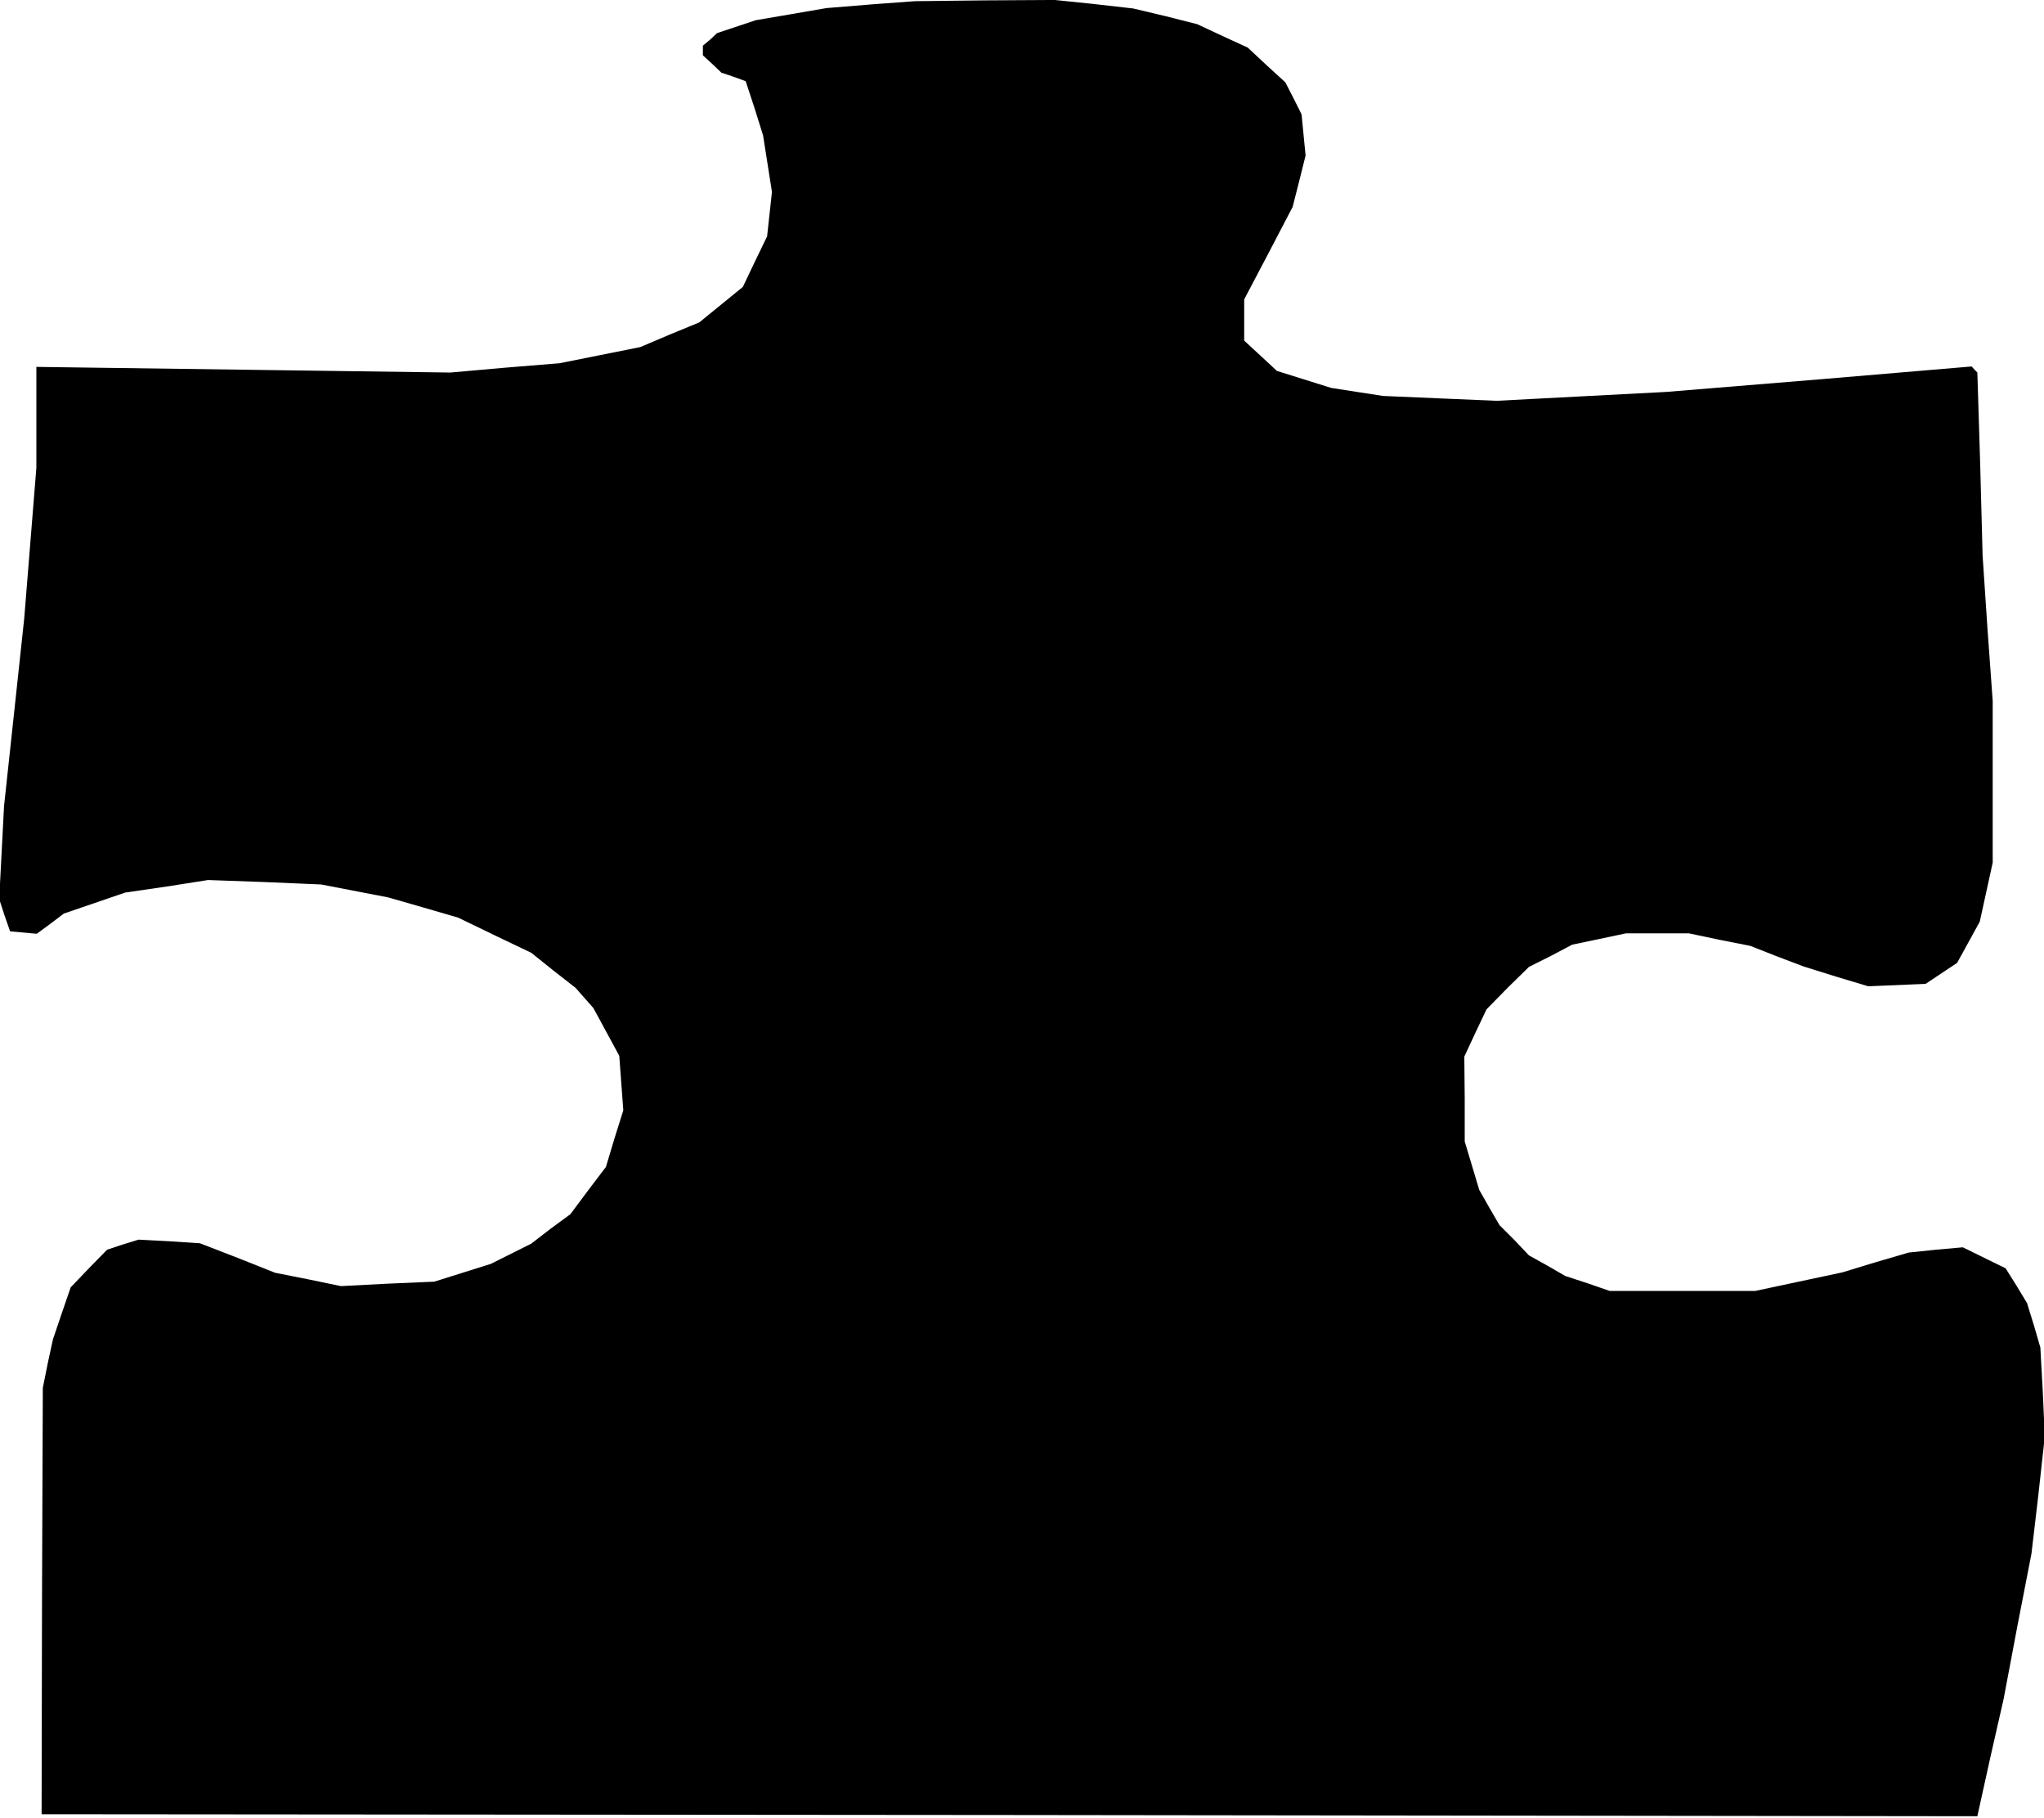 <?xml version="1.0" standalone="no"?>
<!DOCTYPE svg PUBLIC "-//W3C//DTD SVG 20010904//EN"
 "http://www.w3.org/TR/2001/REC-SVG-20010904/DTD/svg10.dtd">
<svg version="1.0" xmlns="http://www.w3.org/2000/svg"
 width="506pt" height="450pt" viewBox="0 0 506 450"
 preserveAspectRatio="xMidYMid meet">
<g transform="translate(0,450) scale(0.1,-0.1)"
fill="#000000" stroke="none">
<path d="M2156 4489 l-110 -9 -87 -15 -88 -15 -48 -16 -48 -16 -17 -16 -18
-15 0 -12 0 -12 23 -21 23 -22 30 -10 30 -11 22 -67 21 -67 11 -70 11 -70 -6
-55 -6 -55 -30 -62 -30 -63 -54 -44 -54 -44 -73 -30 -73 -31 -100 -20 -100
-20 -135 -11 -135 -12 -512 7 -513 7 0 -125 0 -125 -15 -186 -15 -186 -25
-233 -25 -232 -6 -115 -6 -115 13 -40 14 -40 33 -3 33 -3 34 25 33 25 76 26
76 26 103 15 102 16 140 -5 140 -6 83 -16 83 -16 87 -25 86 -25 91 -44 90 -43
55 -44 55 -43 22 -25 22 -25 32 -59 32 -59 5 -68 5 -67 -22 -70 -21 -70 -44
-58 -44 -59 -49 -36 -48 -37 -50 -25 -50 -25 -70 -22 -70 -22 -116 -5 -115 -6
-82 17 -81 16 -93 37 -93 36 -76 5 -76 4 -39 -12 -39 -13 -45 -46 -45 -47 -22
-64 -22 -65 -13 -60 -12 -60 -2 -527 -1 -528 2396 -2 2396 -3 32 145 33 145
34 180 35 180 17 145 16 145 -5 110 -6 110 -16 55 -17 55 -26 43 -27 43 -53
26 -53 26 -67 -6 -67 -7 -82 -24 -82 -25 -108 -23 -108 -23 -180 0 -180 0 -55
19 -55 18 -45 26 -45 25 -36 38 -37 37 -25 43 -25 44 -18 60 -18 60 0 105 -1
105 27 58 28 59 52 53 53 52 54 27 53 28 67 14 66 14 78 0 78 0 76 -16 76 -15
66 -26 66 -25 80 -25 80 -24 71 3 71 3 39 26 39 26 28 51 28 51 16 73 16 73 0
200 0 200 -13 180 -12 180 -6 227 -7 226 -7 7 -7 8 -378 -32 -378 -31 -210
-11 -210 -11 -141 6 -140 6 -65 10 -64 10 -67 21 -67 21 -41 38 -40 37 0 51 0
51 60 114 60 115 16 63 16 64 -5 51 -5 51 -20 40 -20 39 -47 43 -46 43 -63 29
-62 29 -79 20 -80 19 -97 11 -97 10 -173 -1 -173 -2 -109 -8z"/>
</g>
</svg>
